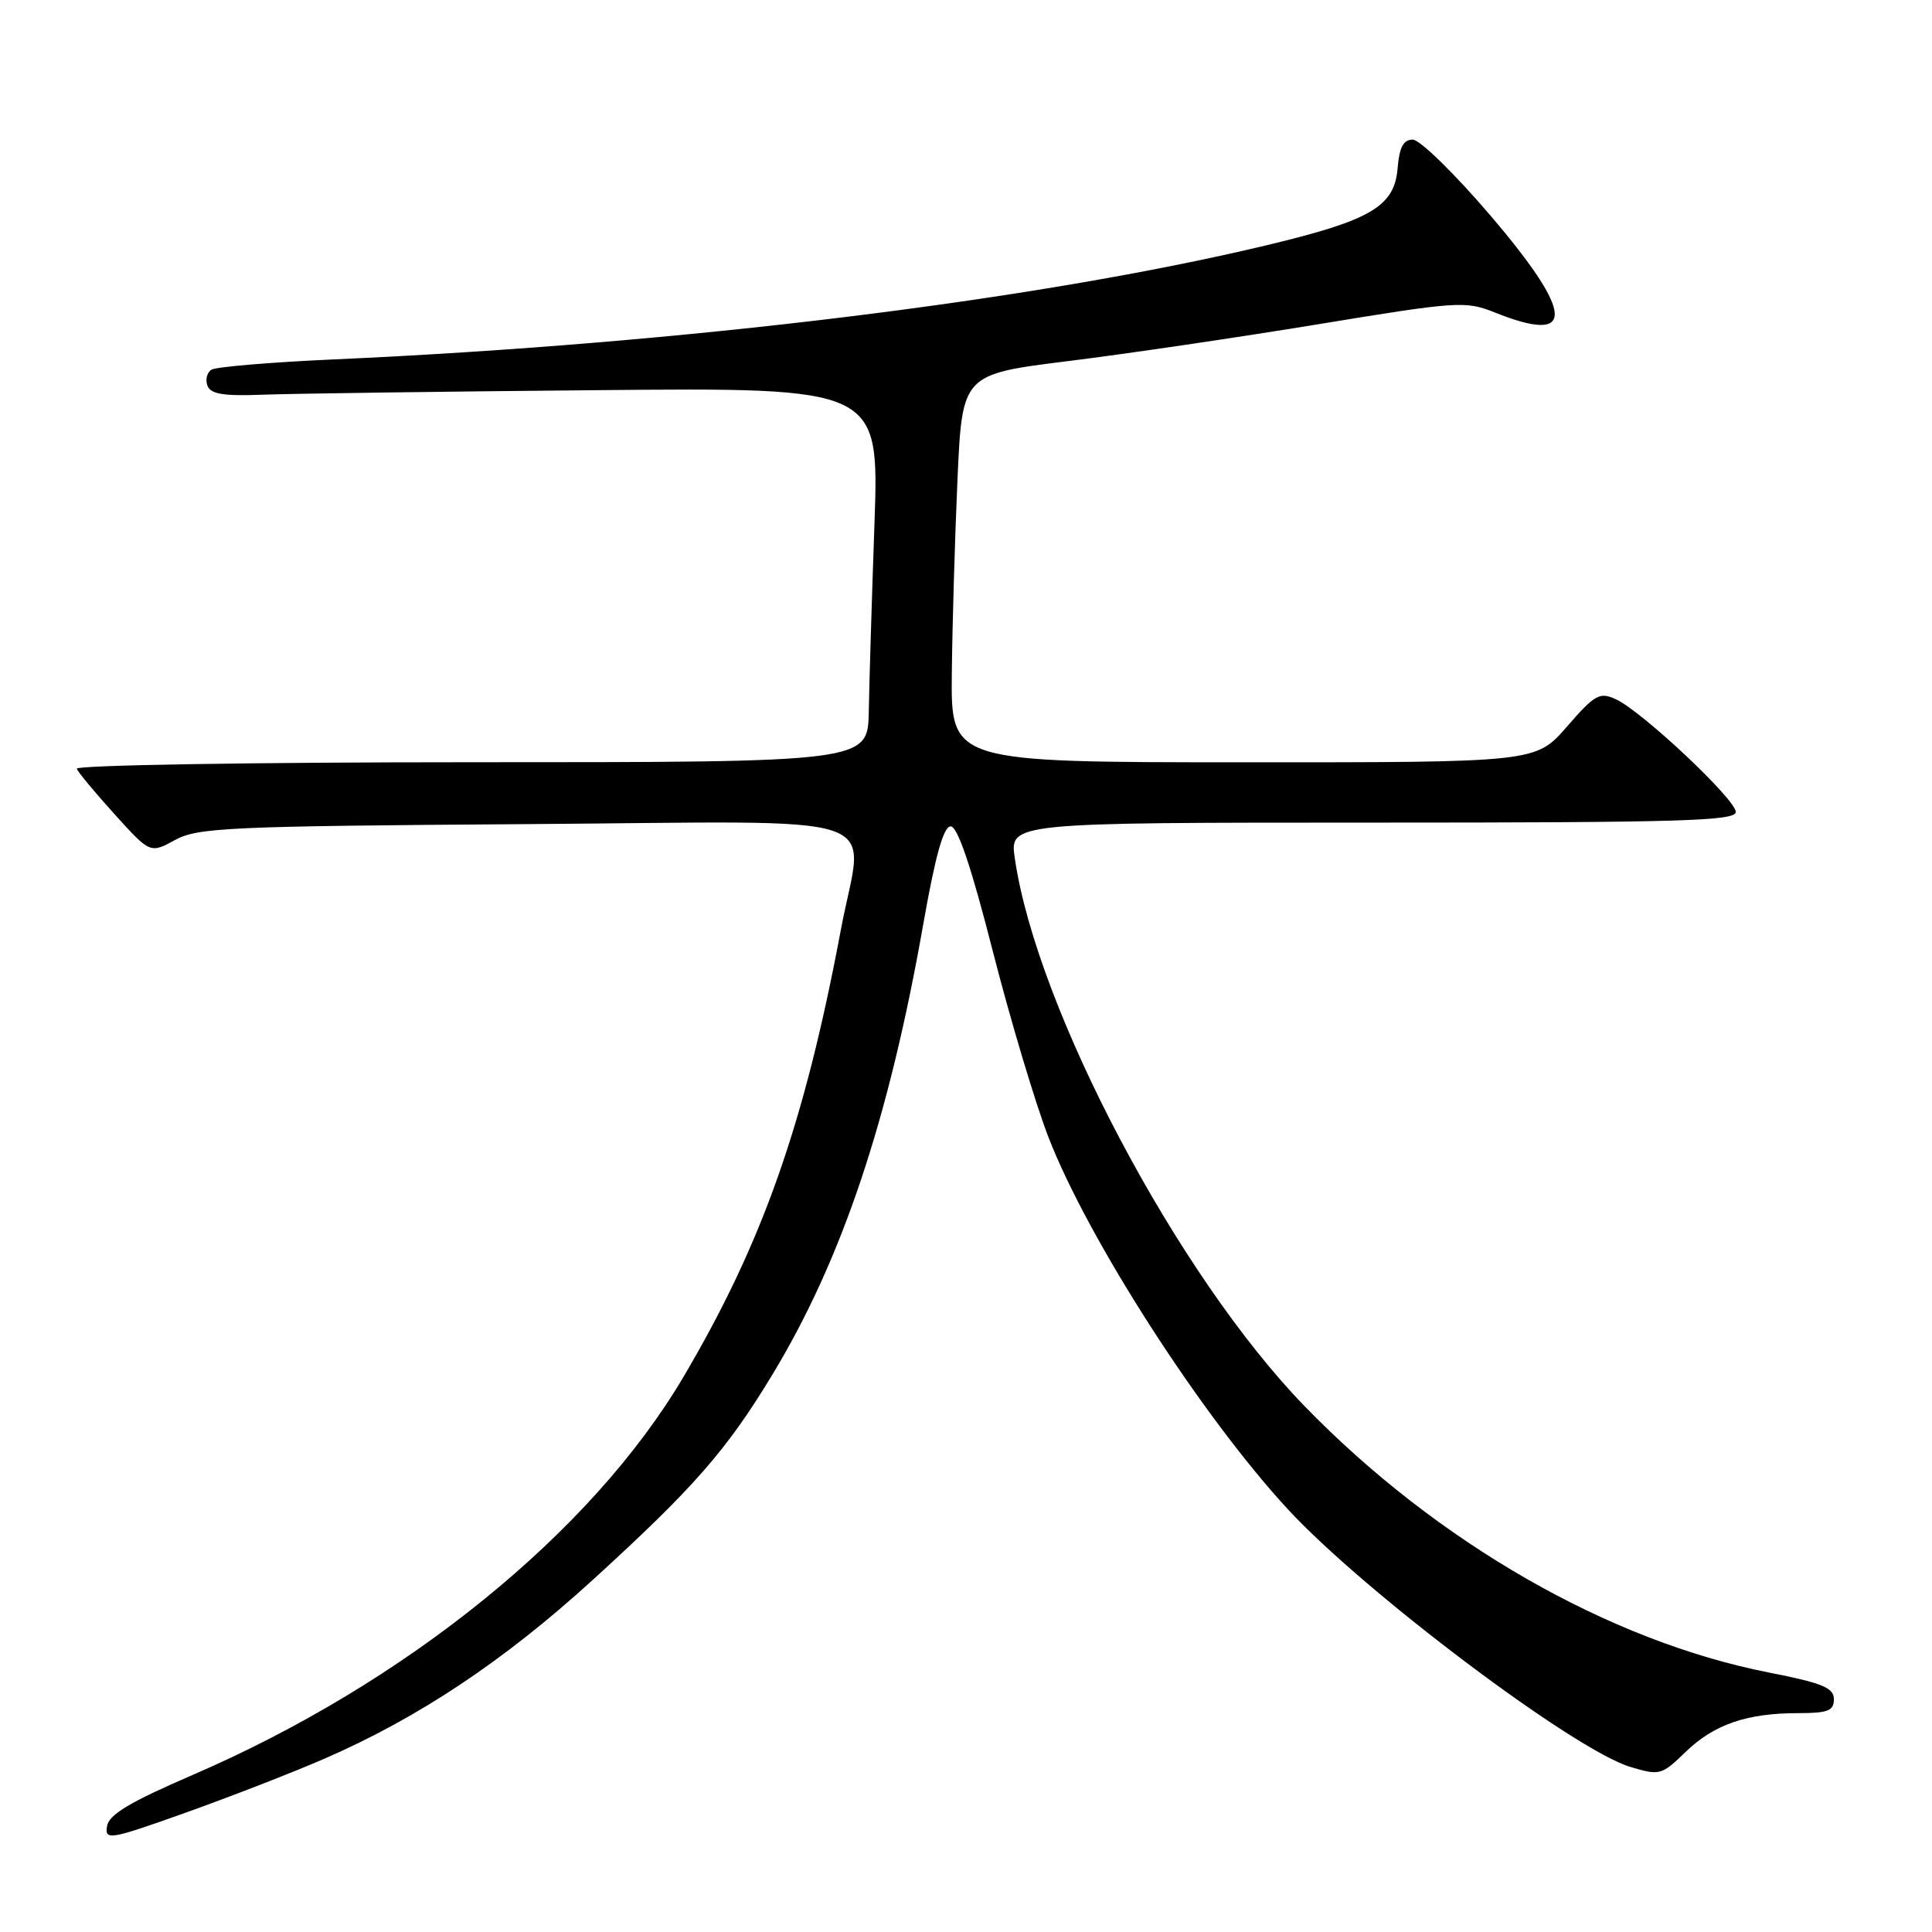 <?xml version="1.0" encoding="UTF-8" standalone="no"?>
<!DOCTYPE svg PUBLIC "-//W3C//DTD SVG 1.1//EN" "http://www.w3.org/Graphics/SVG/1.1/DTD/svg11.dtd" >
<svg xmlns="http://www.w3.org/2000/svg" xmlns:xlink="http://www.w3.org/1999/xlink" version="1.1" viewBox="0 0 256 256">
 <g >
 <path fill="currentColor"
d=" M 43.00 233.03 C 55.45 227.62 66.81 220.05 78.56 209.33 C 91.98 197.09 96.31 192.13 102.36 182.12 C 111.59 166.86 117.77 148.39 122.33 122.50 C 123.94 113.36 125.02 109.50 125.97 109.50 C 126.89 109.50 128.70 114.86 131.54 126.00 C 133.86 135.07 137.18 146.18 138.92 150.67 C 144.17 164.24 159.27 187.69 170.68 200.02 C 180.91 211.07 208.62 231.91 216.04 234.13 C 219.92 235.29 220.18 235.22 223.34 232.15 C 227.11 228.50 231.45 227.00 238.24 227.00 C 242.20 227.00 243.00 226.69 243.00 225.16 C 243.00 223.64 241.48 223.01 234.40 221.62 C 213.20 217.46 190.42 204.39 172.88 186.34 C 156.08 169.04 137.38 133.71 134.47 113.75 C 133.77 109.00 133.77 109.00 181.89 109.00 C 222.65 109.00 230.00 108.78 230.00 107.59 C 230.00 105.93 217.59 94.26 214.12 92.66 C 211.96 91.66 211.35 92.00 207.62 96.29 C 203.50 101.02 203.50 101.02 164.75 101.01 C 126.00 101.00 126.00 101.00 126.12 89.25 C 126.19 82.79 126.53 71.22 126.87 63.55 C 127.50 49.60 127.50 49.60 141.50 47.85 C 149.20 46.90 164.17 44.69 174.76 42.95 C 193.12 39.93 194.20 39.86 198.03 41.39 C 208.86 45.73 208.68 41.66 197.44 28.50 C 192.74 23.00 188.13 18.50 187.20 18.50 C 185.95 18.50 185.42 19.52 185.19 22.30 C 184.77 27.36 181.66 29.19 167.86 32.49 C 137.25 39.81 90.37 45.55 44.31 47.62 C 35.96 47.99 28.64 48.61 28.03 48.98 C 27.43 49.35 27.18 50.31 27.49 51.11 C 27.91 52.22 29.64 52.50 34.77 52.30 C 38.47 52.16 58.38 51.88 79.00 51.70 C 116.50 51.35 116.50 51.35 115.87 69.43 C 115.52 79.37 115.18 90.54 115.12 94.25 C 115.00 101.00 115.00 101.00 62.42 101.00 C 33.50 101.00 9.98 101.39 10.17 101.86 C 10.35 102.33 12.61 105.05 15.20 107.91 C 19.90 113.10 19.90 113.10 23.20 111.30 C 26.21 109.66 30.32 109.47 69.75 109.20 C 119.32 108.86 114.42 107.22 111.43 123.14 C 106.59 148.96 101.04 164.71 90.53 182.50 C 78.36 203.08 53.77 223.01 25.50 235.20 C 17.19 238.79 14.42 240.45 14.18 241.98 C 13.88 243.89 14.53 243.78 24.68 240.16 C 30.63 238.03 38.88 234.83 43.00 233.03 Z "/>
</g>
</svg>
